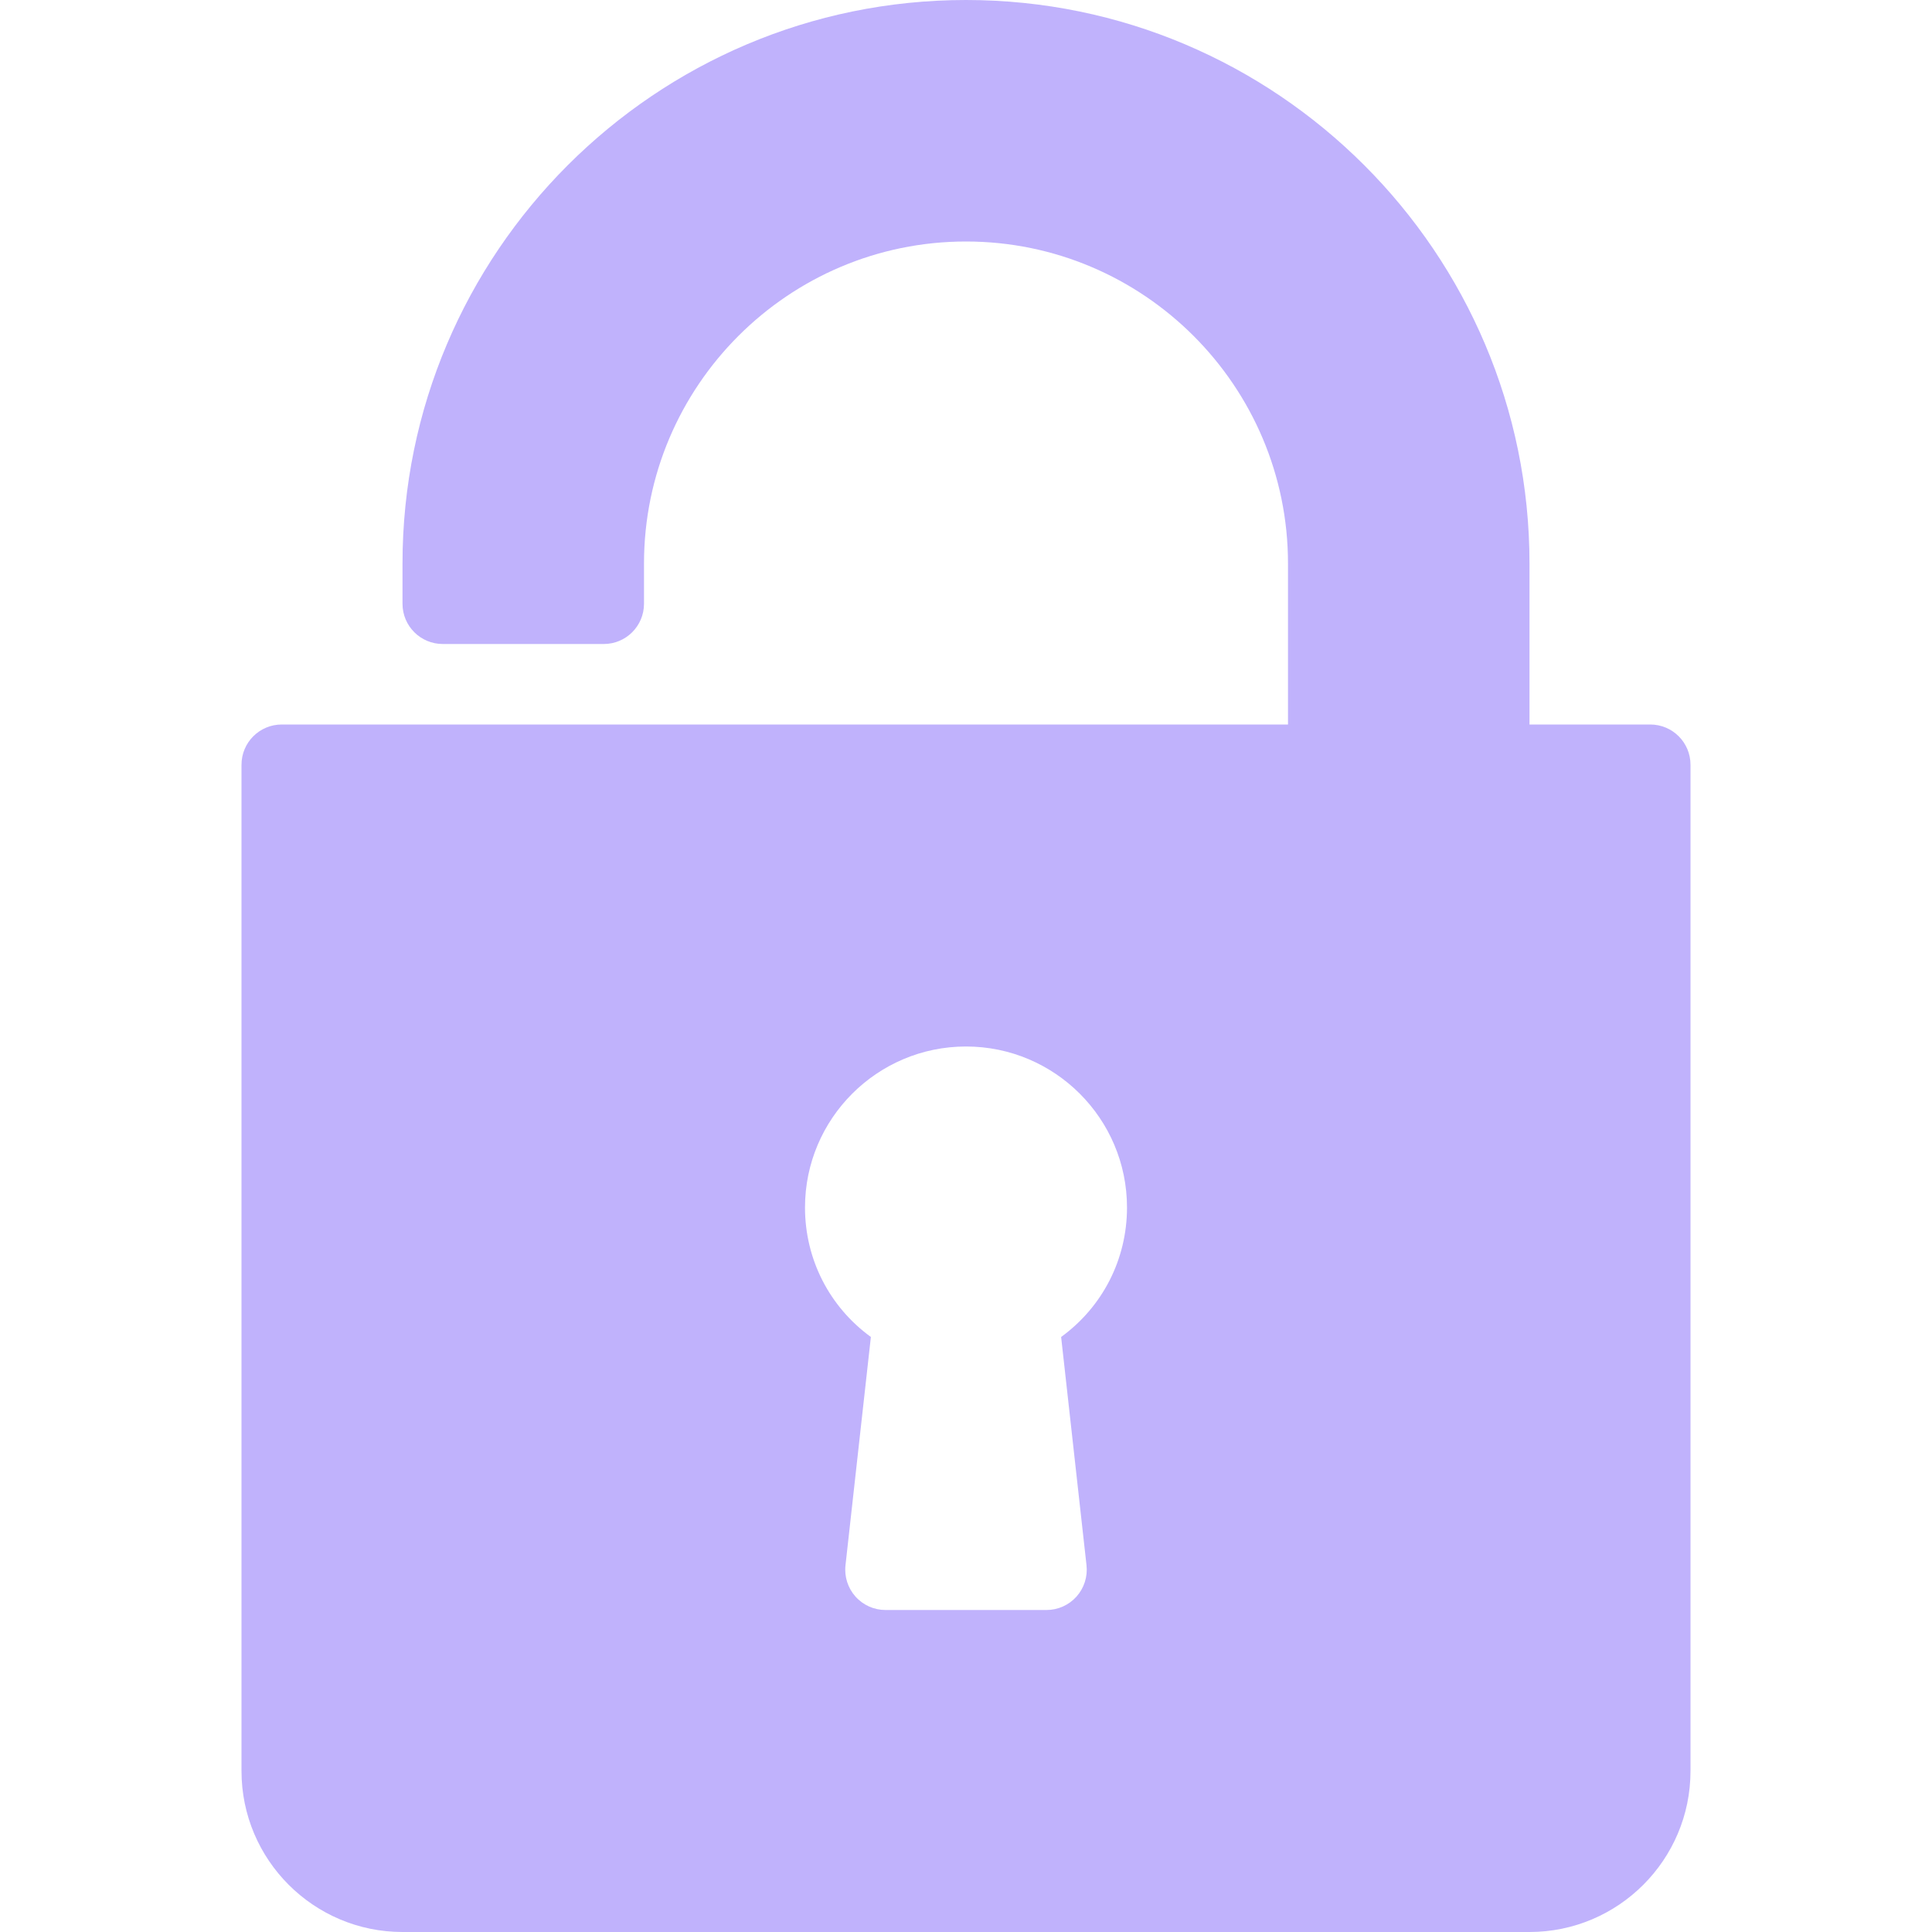 <?xml version="1.0" encoding="iso-8859-1"?>
<!-- Generator: Adobe Illustrator 19.0.0, SVG Export Plug-In . SVG Version: 6.00 Build 0)  -->
<svg version="1.1" id="Capa_1" xmlns="http://www.w3.org/2000/svg" xmlns:xlink="http://www.w3.org/1999/xlink" x="0px" y="0px"
	 viewBox="0 0 512 512" style="enable-background:new 0 0 512 512;" xml:space="preserve" fill="#c0b2fc">
<g>
	<g>
		<path d="M437.333,192h-32v-42.667C405.333,66.99,338.344,0,256,0S106.667,66.99,106.667,149.333V160
			c0,5.896,4.771,10.667,10.667,10.667H160c5.896,0,10.667-4.771,10.667-10.667v-10.667C170.667,102.281,208.948,64,256,64
			s85.333,38.281,85.333,85.333V192H74.667C68.771,192,64,196.771,64,202.667v266.667C64,492.865,83.135,512,106.667,512h298.667
			C428.865,512,448,492.865,448,469.333V202.667C448,196.771,443.229,192,437.333,192z M287.938,414.823
			c0.333,3.01-0.635,6.031-2.656,8.292c-2.021,2.26-4.917,3.552-7.948,3.552h-42.667c-3.031,0-5.927-1.292-7.948-3.552
			c-2.021-2.26-2.99-5.281-2.656-8.292l6.729-60.51c-10.927-7.948-17.458-20.521-17.458-34.313
			c0-23.531,19.135-42.667,42.667-42.667s42.667,19.135,42.667,42.667c0,13.792-6.531,26.365-17.458,34.313L287.938,414.823z"/>
	</g>
</g>
<g>
</g>
<g>
</g>
<g>
</g>
<g>
</g>
<g>
</g>
<g>
</g>
<g>
</g>
<g>
</g>
<g>
</g>
<g>
</g>
<g>
</g>
<g>
</g>
<g>
</g>
<g>
</g>
<g>
</g>
</svg>
